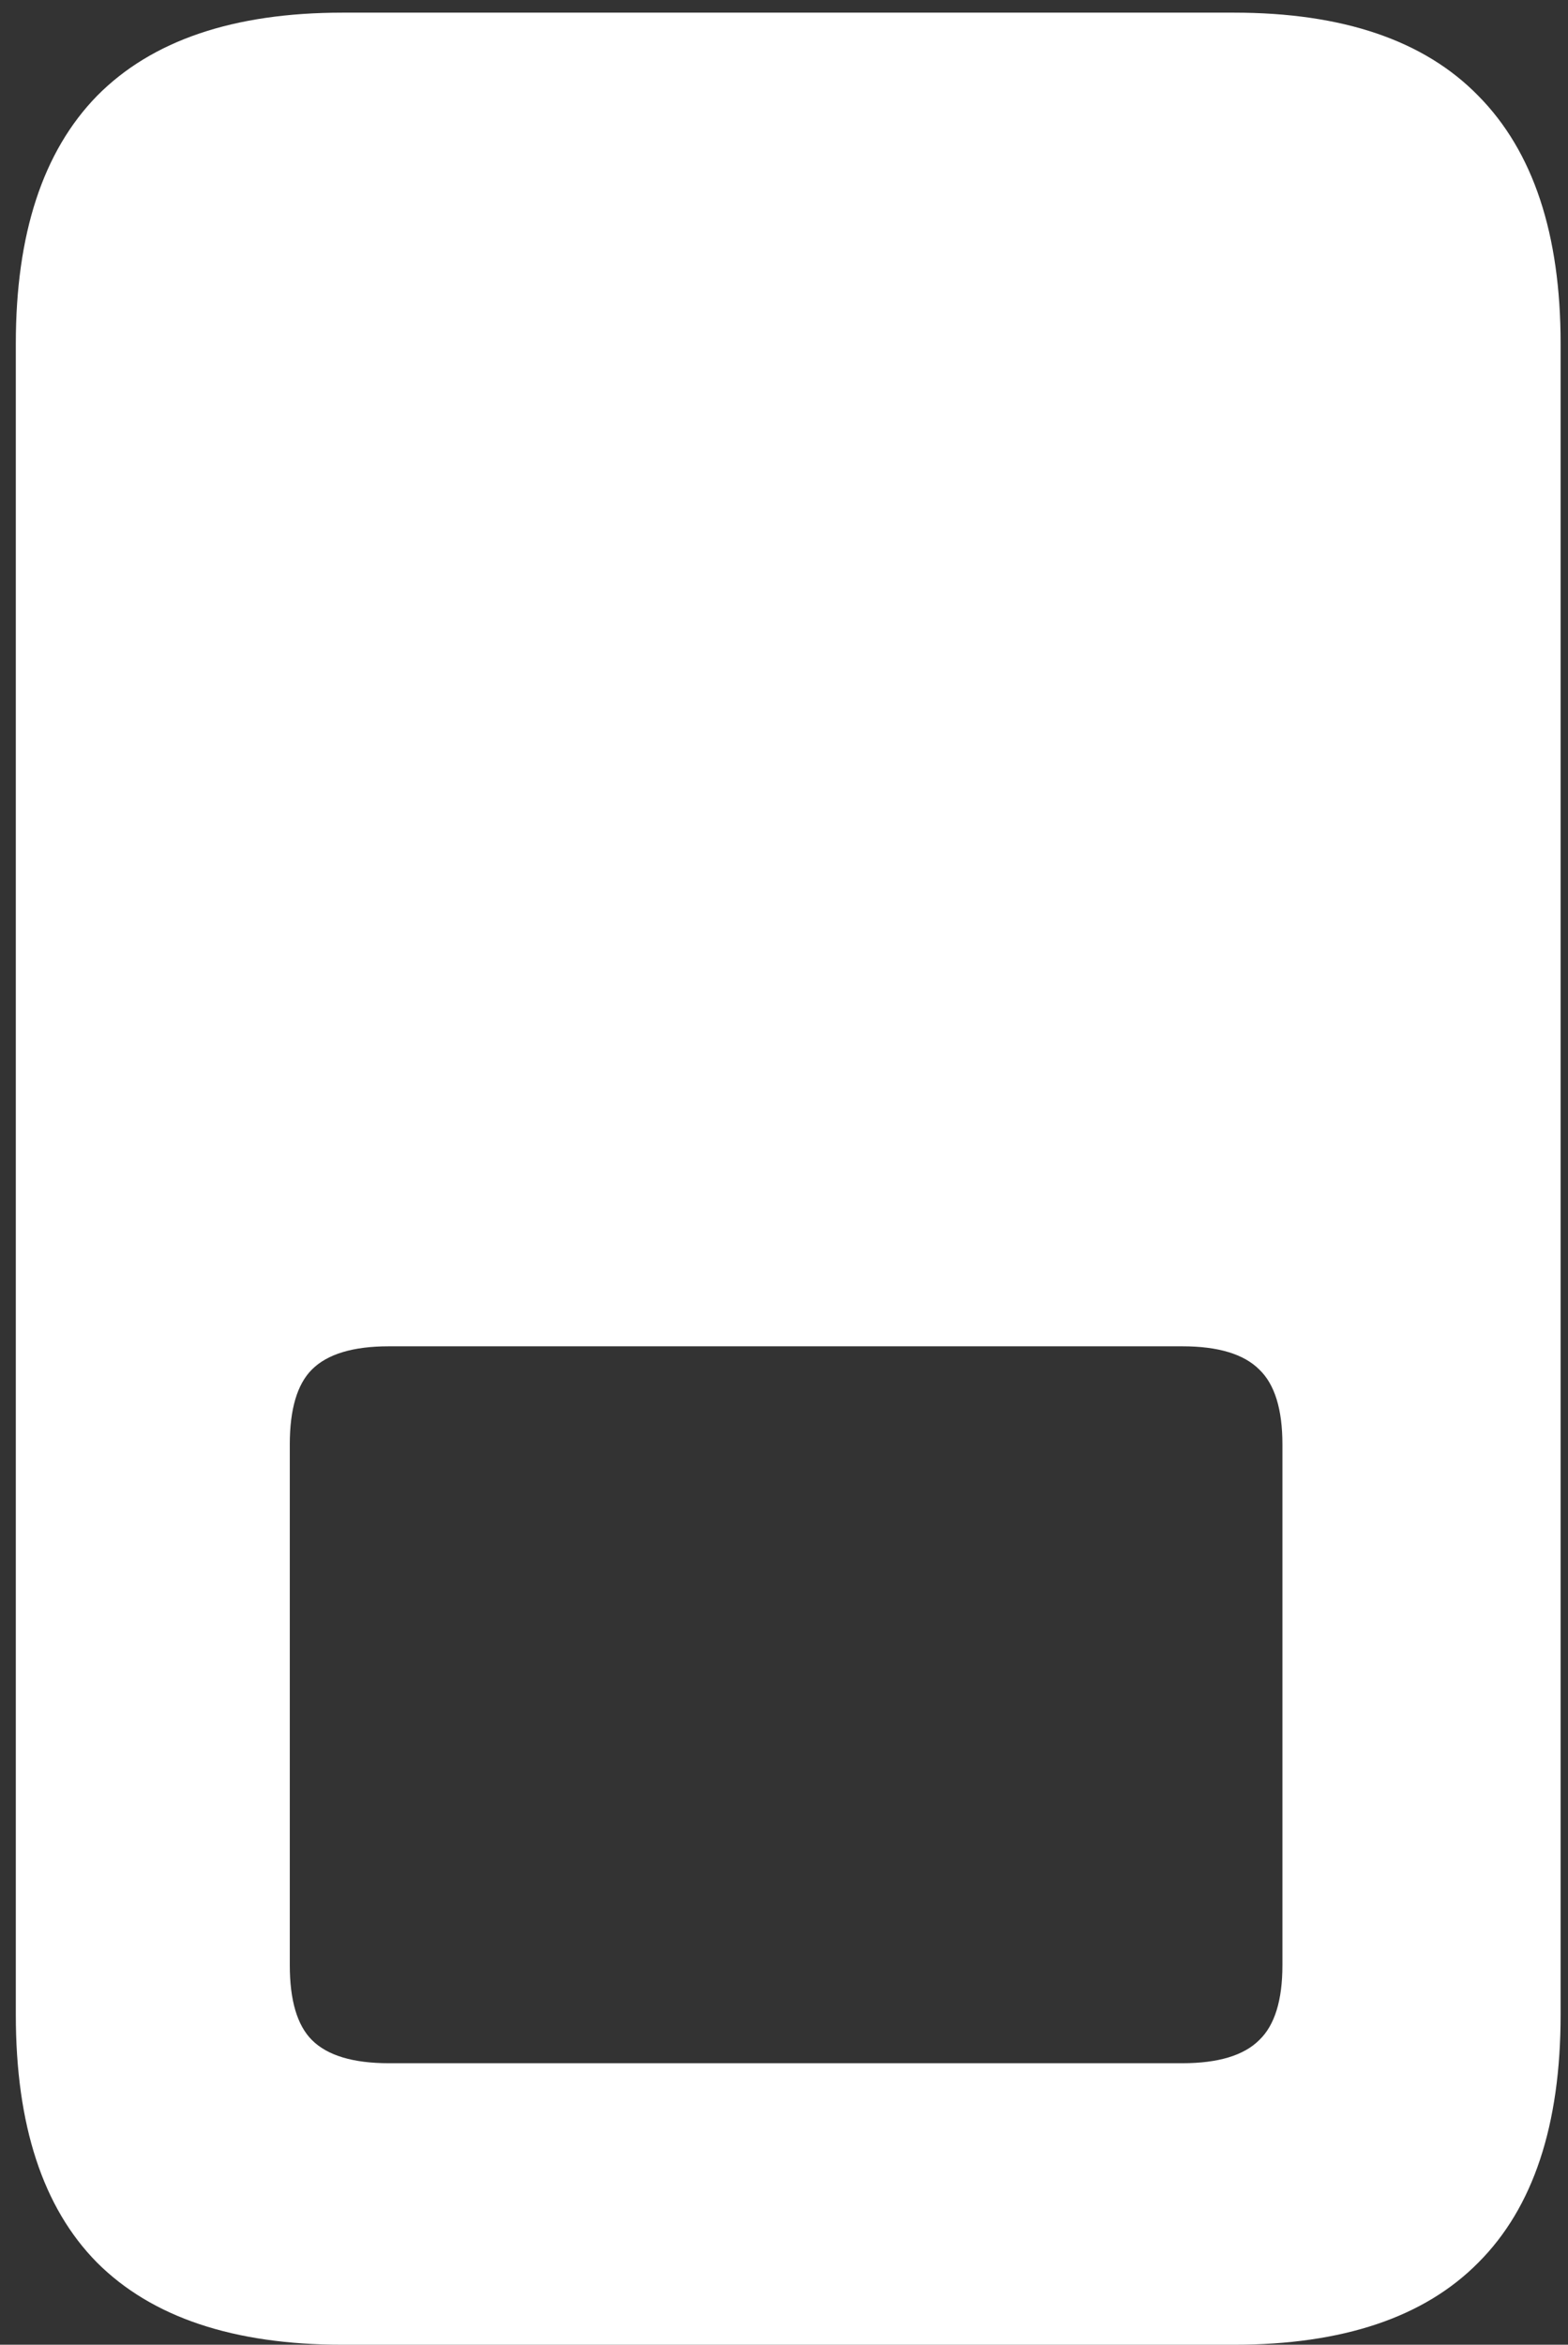 <svg width="93" height="139" viewBox="0 0 93 139" fill="none" xmlns="http://www.w3.org/2000/svg">
<rect x="0" y="0" width="93" height="139" fill="#333333" stroke="none"/>
<path d="M20.312 0.75C13.854 0.75 9 2.396 5.75 5.688C2.542 8.979 0.938 13.875 0.938 20.375V119.438C0.938 125.979 2.542 130.875 5.75 134.125C9 137.375 13.854 139 20.312 139H73.188C79.646 139 84.479 137.375 87.688 134.125C90.938 130.875 92.562 125.979 92.562 119.438V20.375C92.562 13.875 90.938 8.979 87.688 5.688C84.479 2.396 79.646 0.75 73.188 0.75H20.312ZM23.062 79.812H70.125C72.25 79.812 73.771 80.271 74.688 81.188C75.604 82.062 76.062 83.542 76.062 85.625V116.5C76.062 118.583 75.604 120.062 74.688 120.938C73.771 121.854 72.25 122.312 70.125 122.312H23.062C20.938 122.312 19.417 121.854 18.5 120.938C17.625 120.062 17.188 118.583 17.188 116.5V85.625C17.188 83.542 17.625 82.062 18.5 81.188C19.417 80.271 20.938 79.812 23.062 79.812Z" fill="white"/>
</svg>
